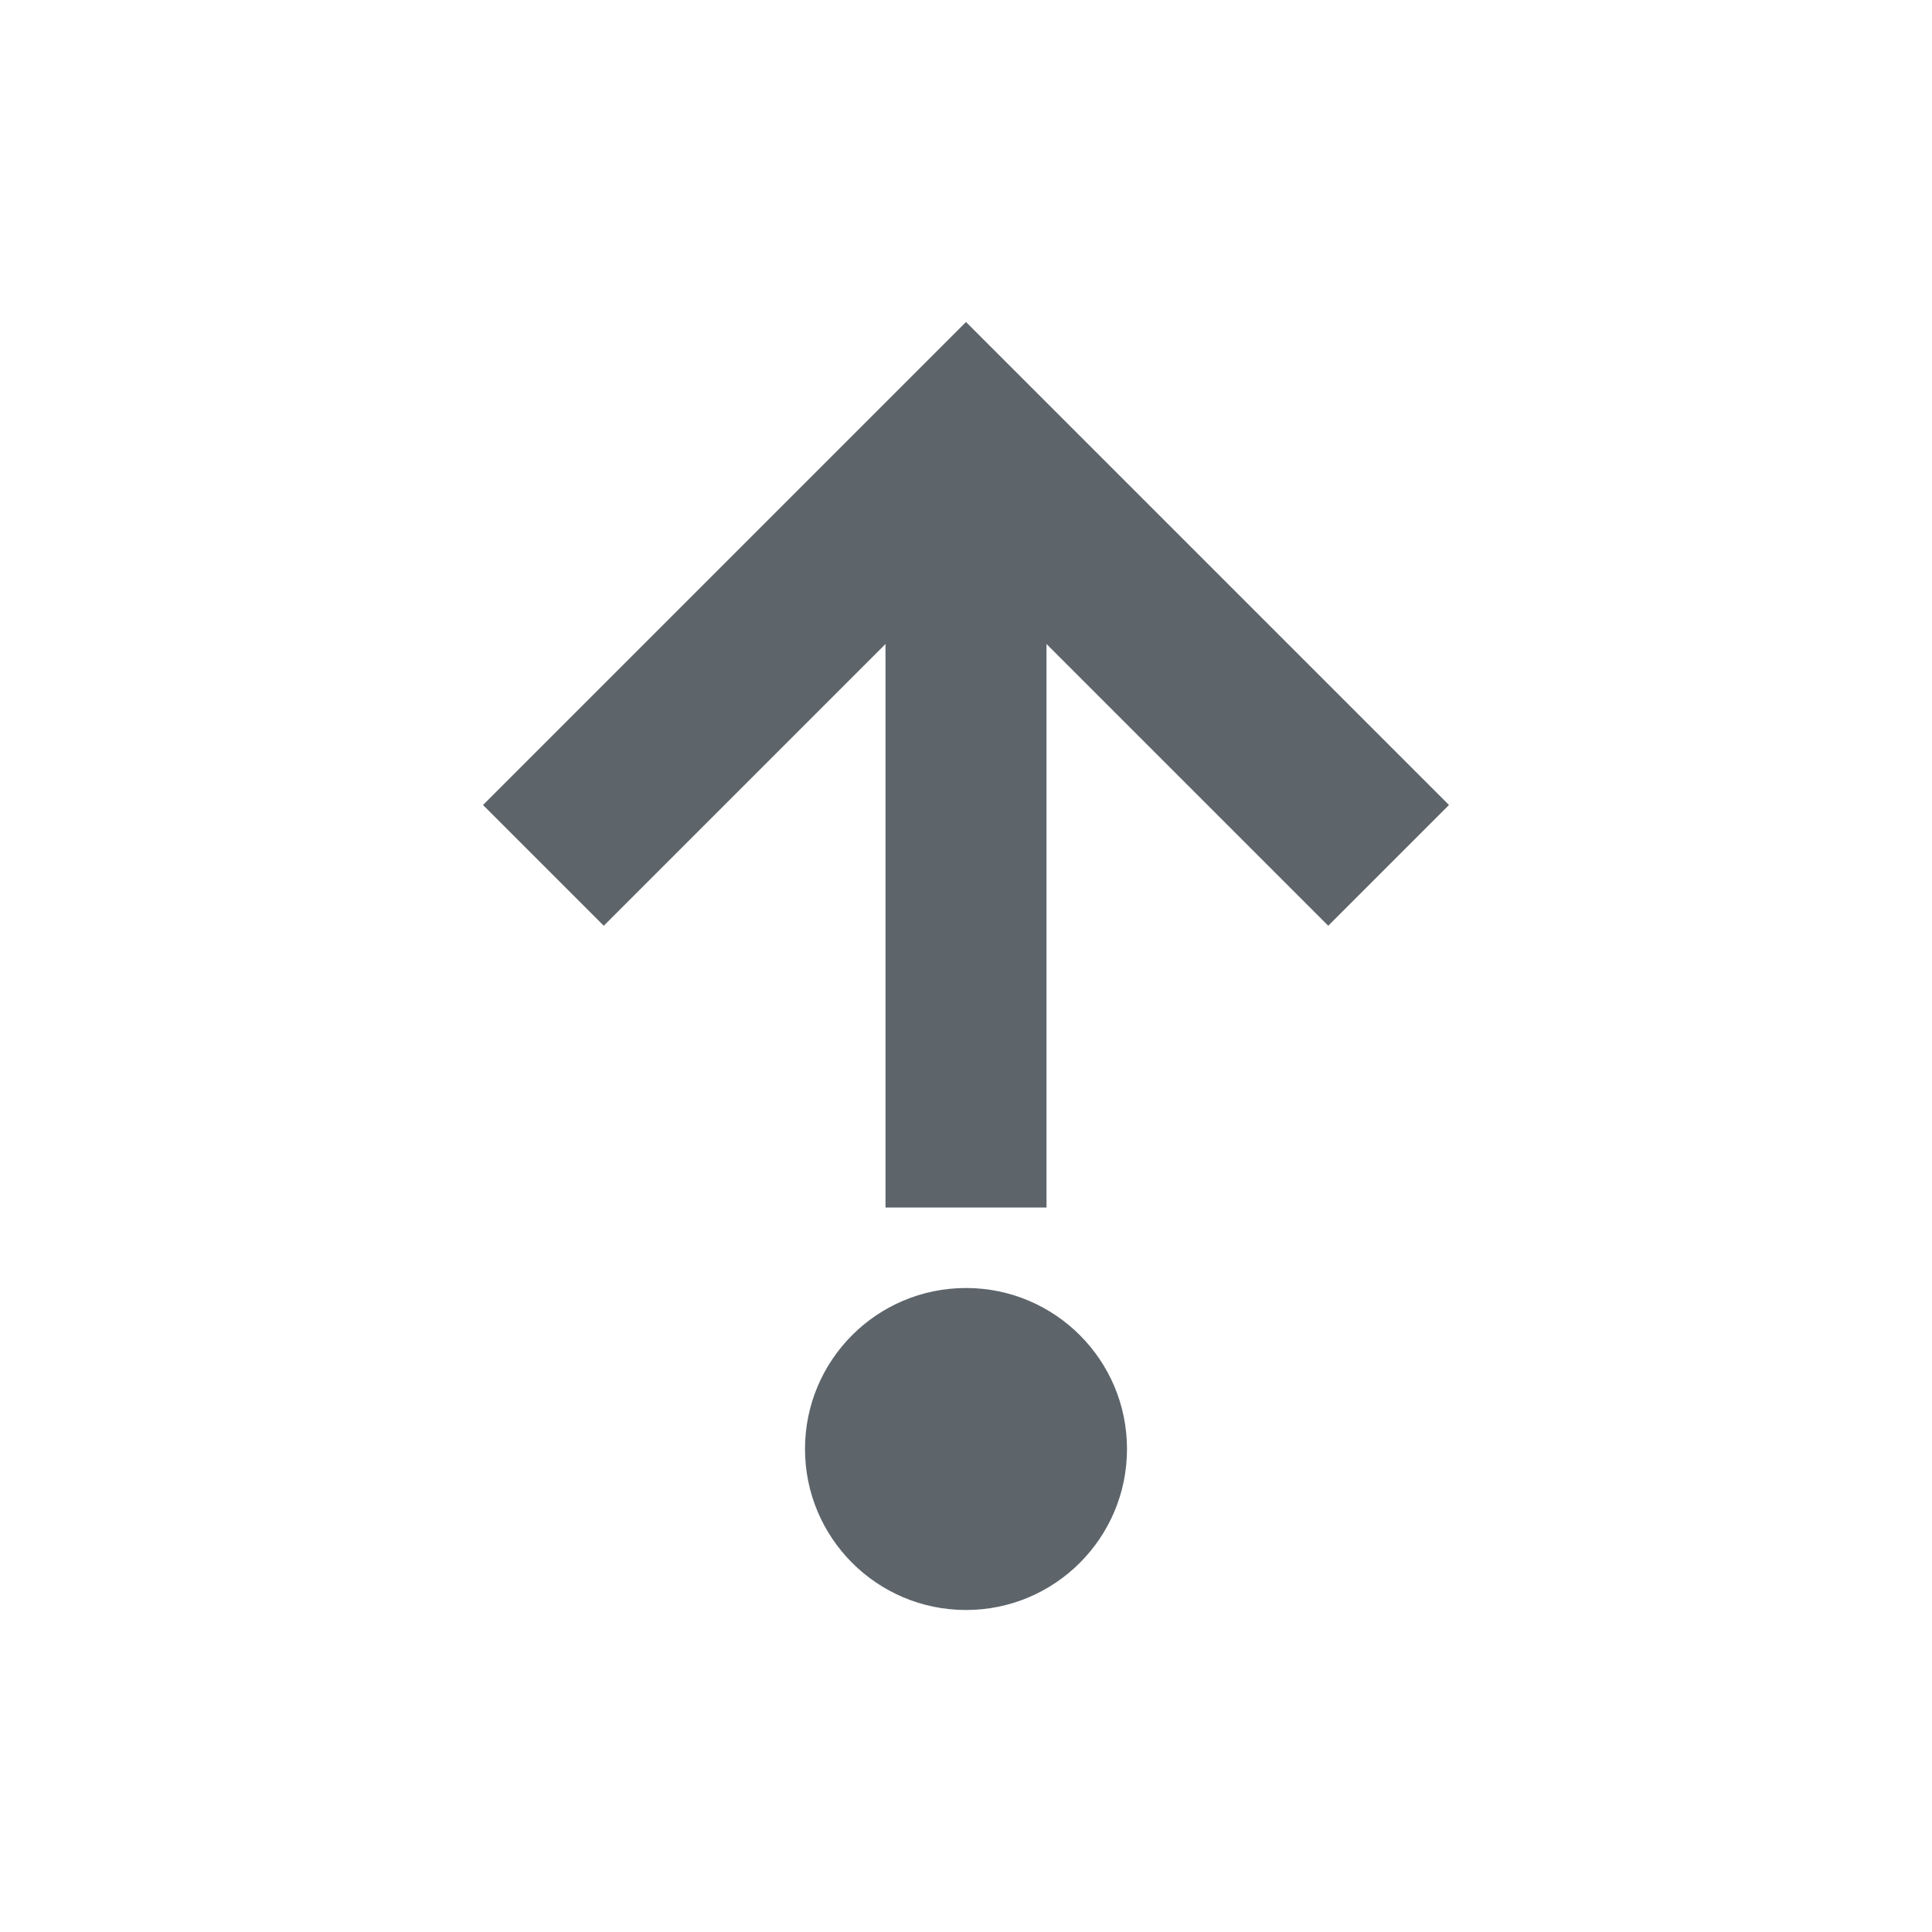 <svg xmlns="http://www.w3.org/2000/svg" width="24" height="24"><defs><style id="current-color-scheme" type="text/css">.ColorScheme-Text{color:#5d656b}</style></defs><g transform="translate(4 4)"><path class="ColorScheme-Text" d="M7 11V4L3.5 7.5 2 6l6-6 6 6-1.5 1.5L9 4v7z" fill="currentColor"/><circle class="ColorScheme-Text" cx="8" cy="14" r="2" fill="currentColor"/></g></svg>